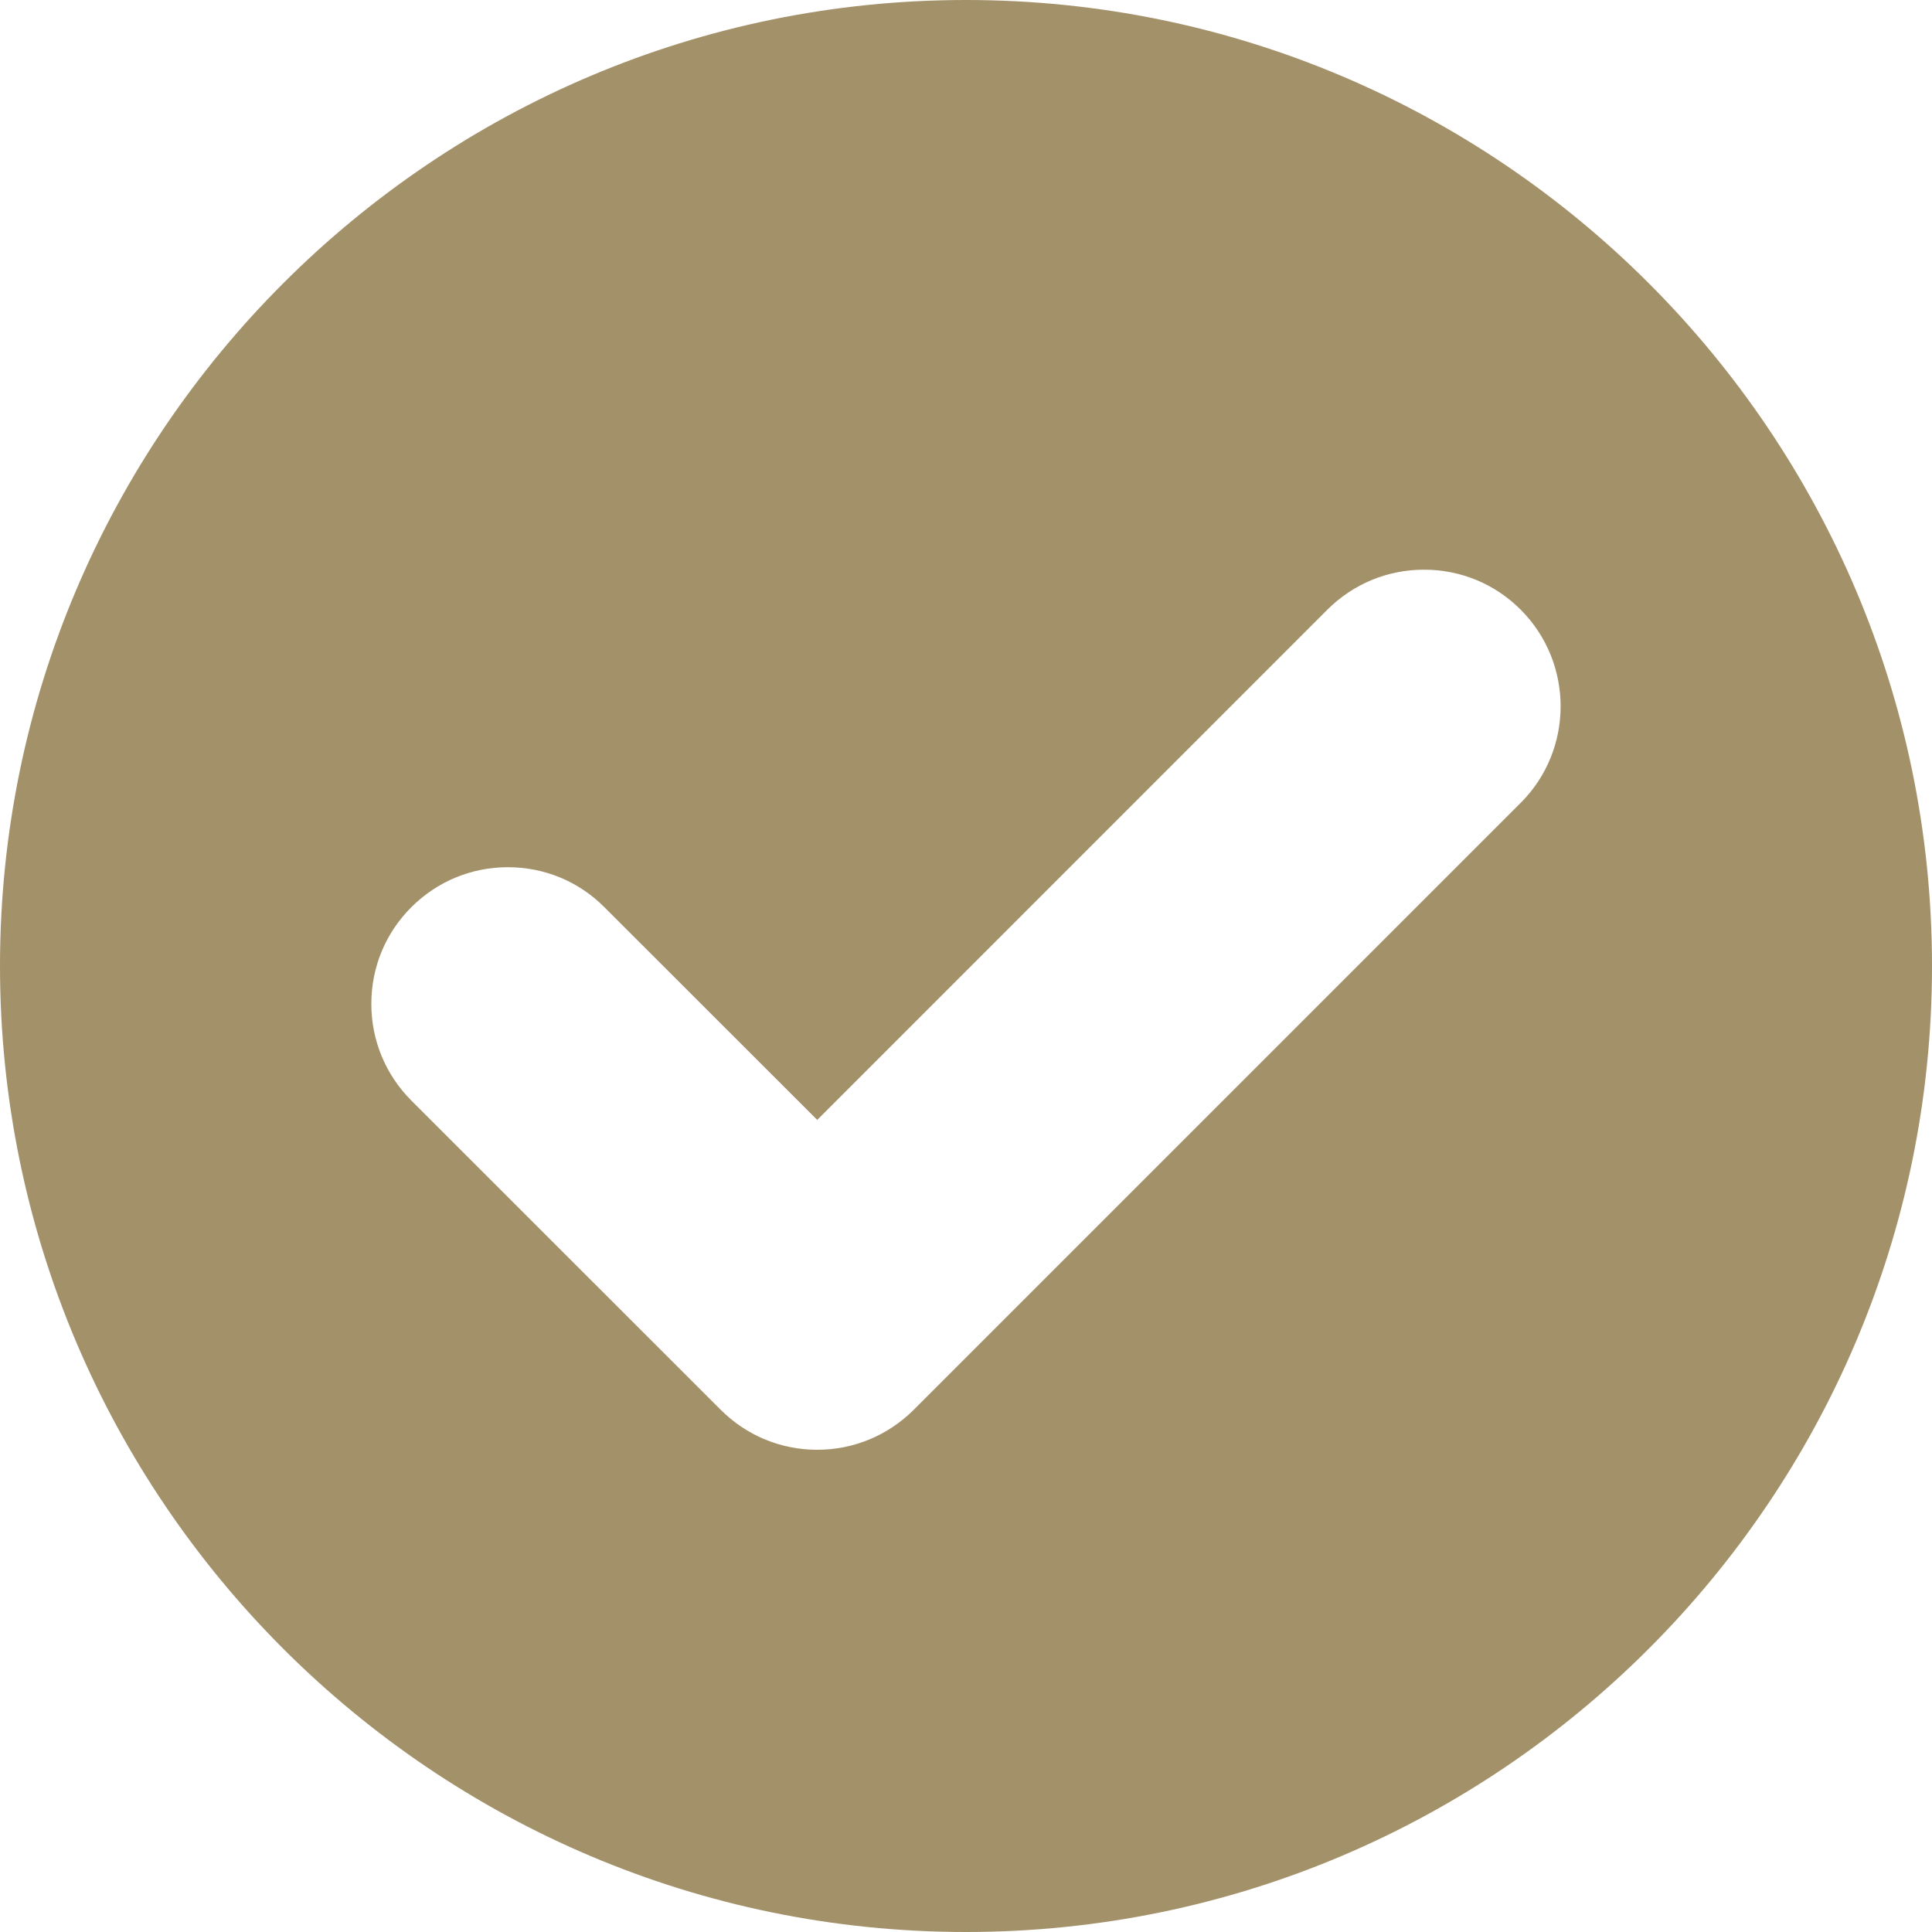 <svg width="15" height="15" viewBox="0 0 15 15" fill="none" xmlns="http://www.w3.org/2000/svg">
<path d="M7.5 0C3.365 0 0 3.364 0 7.5C0 11.636 3.365 15 7.5 15C11.635 15 15 11.636 15 7.5C15 3.364 11.636 0 7.5 0ZM11.807 6.233L7.095 10.945C6.894 11.145 6.628 11.256 6.345 11.256C6.061 11.256 5.795 11.145 5.595 10.945L3.193 8.544C2.993 8.343 2.883 8.077 2.883 7.794C2.883 7.51 2.993 7.244 3.193 7.044C3.394 6.843 3.66 6.733 3.943 6.733C4.227 6.733 4.493 6.843 4.693 7.044L6.345 8.695L10.306 4.733C10.507 4.533 10.773 4.423 11.056 4.423C11.34 4.423 11.606 4.533 11.806 4.733C12.22 5.147 12.22 5.82 11.807 6.233Z" fill="#A3916A"/>
</svg>
